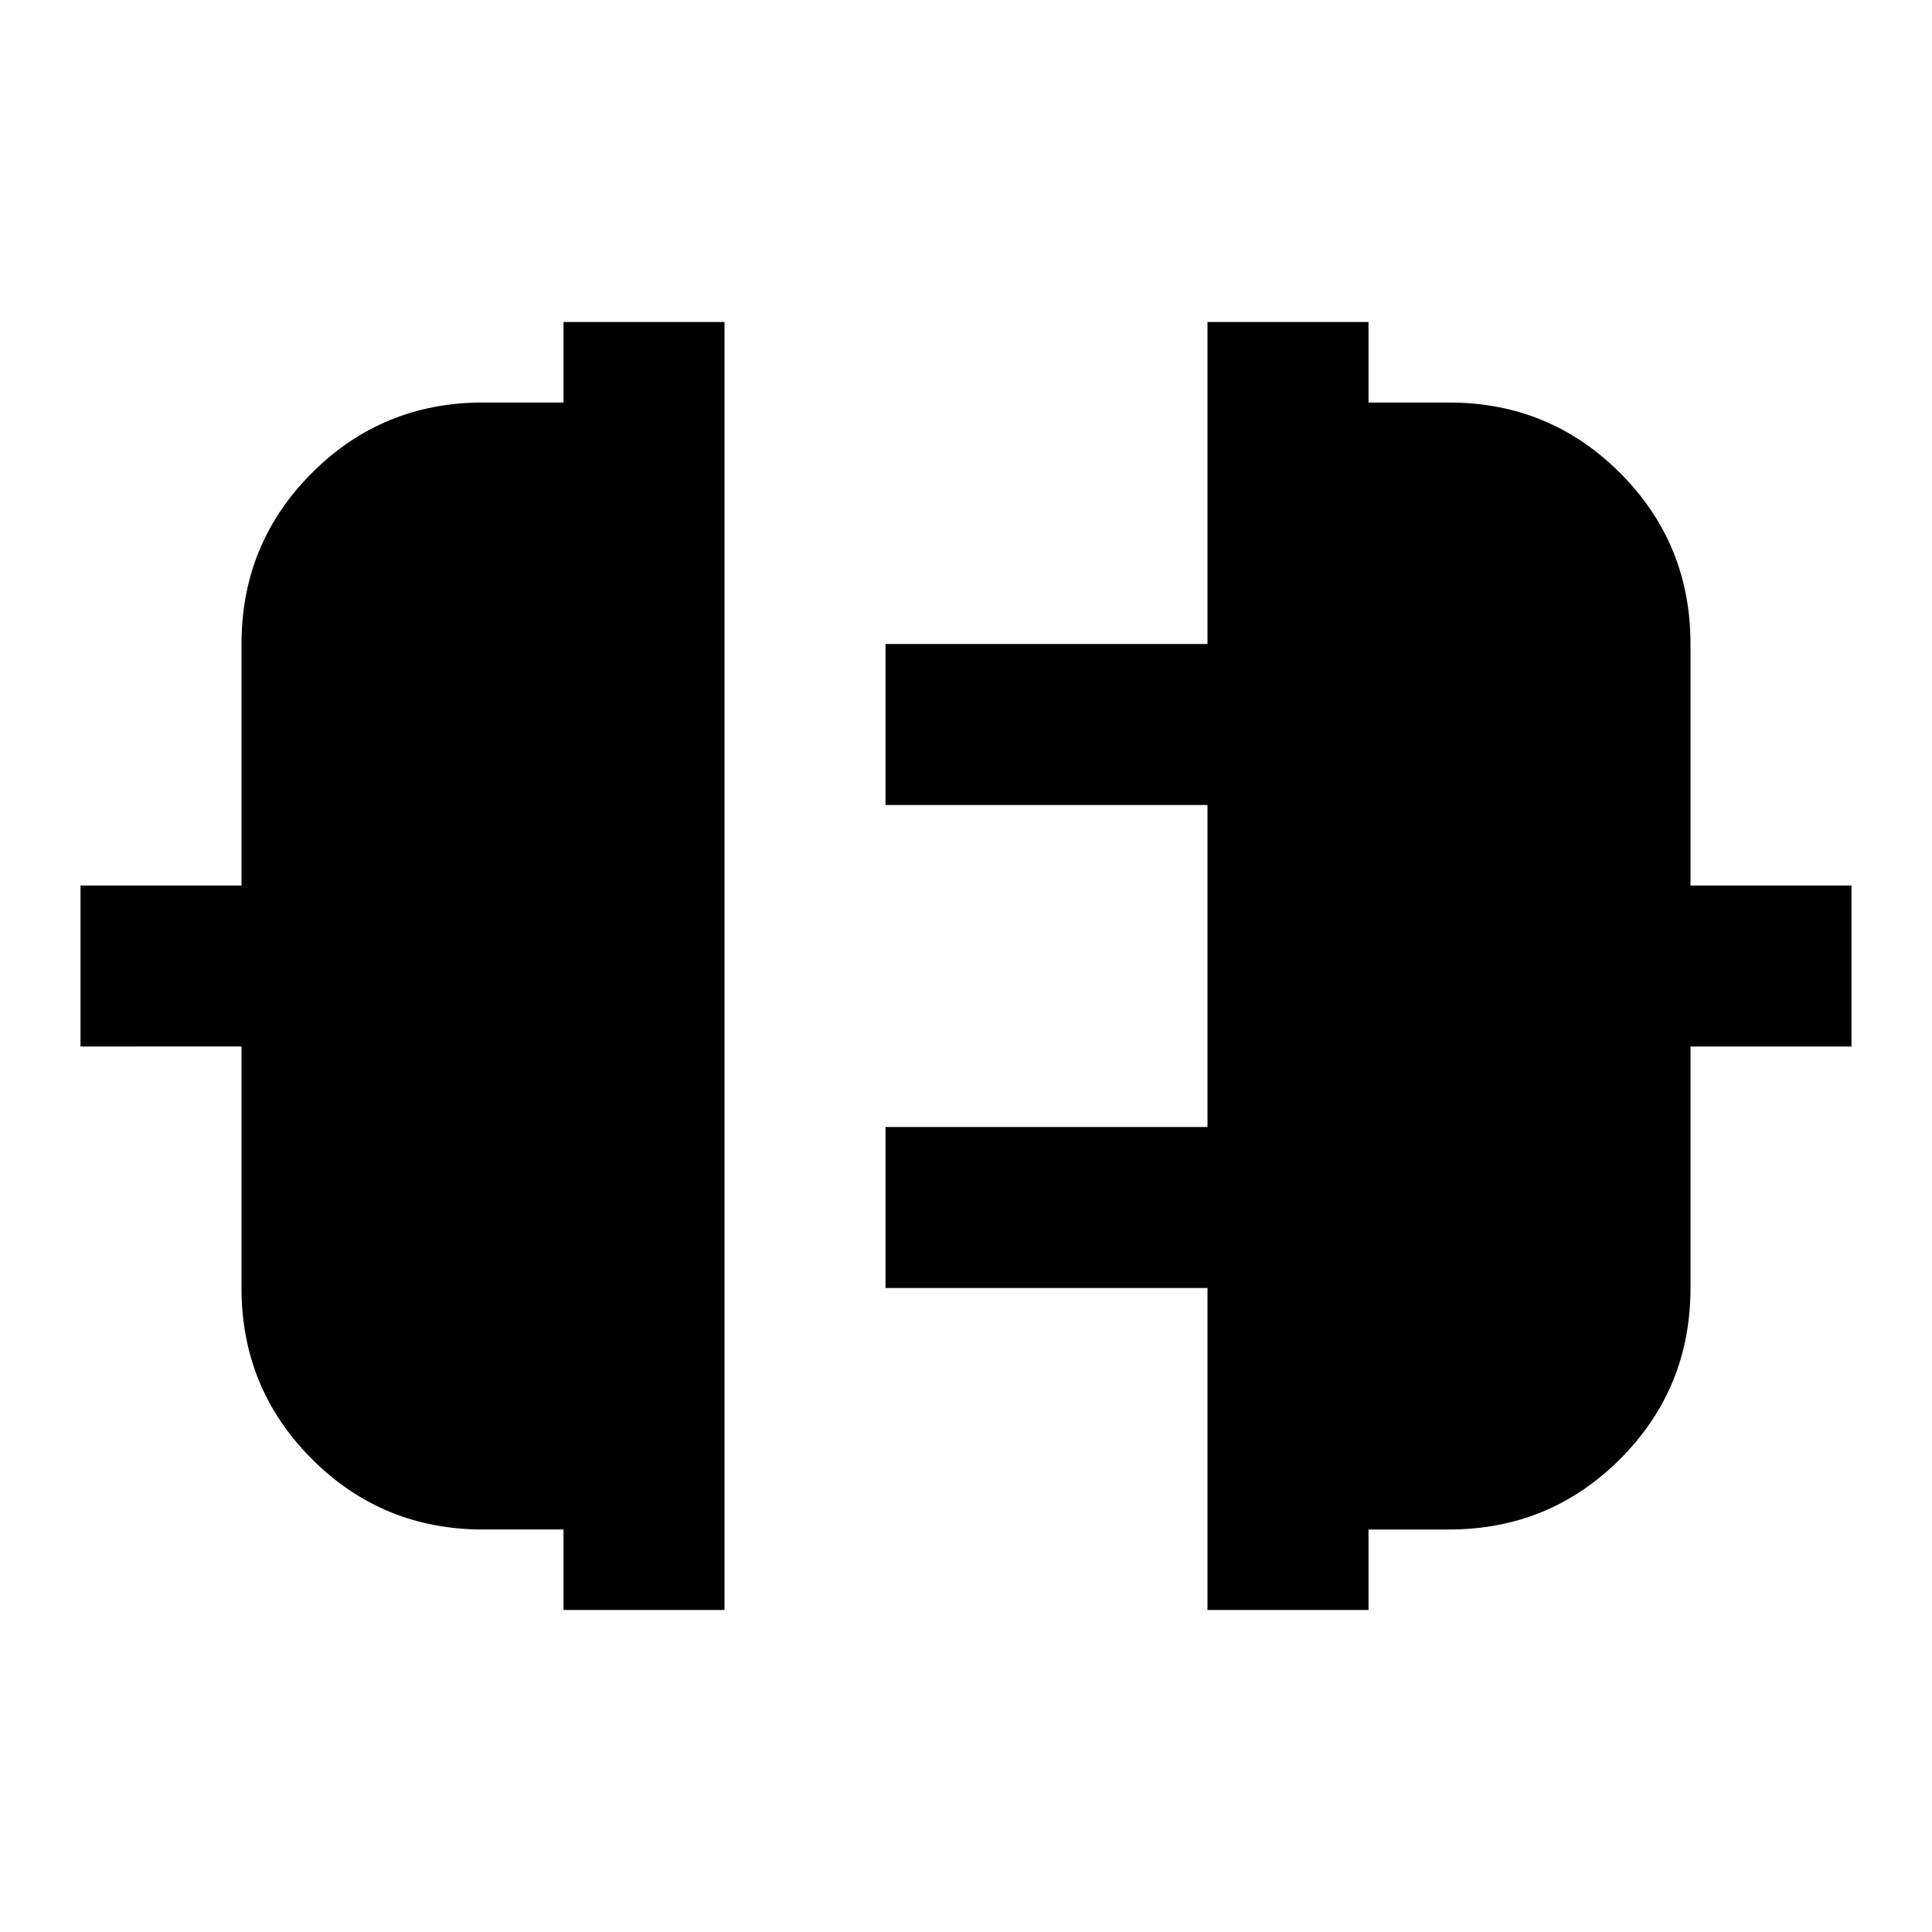 <svg xmlns="http://www.w3.org/2000/svg" height="24" viewBox="0 -960 960 960" width="24"><path d="M280-160v-40h-40q-50 0-85-35t-35-85v-120H40v-80h80v-120q0-50 35-85t85-35h40v-40h80v640h-80Zm320 0v-160H440v-80h160v-160H440v-80h160v-160h80v40h40q50 0 85 35t35 85v120h80v80h-80v120q0 50-35 85t-85 35h-40v40h-80Z"/></svg>